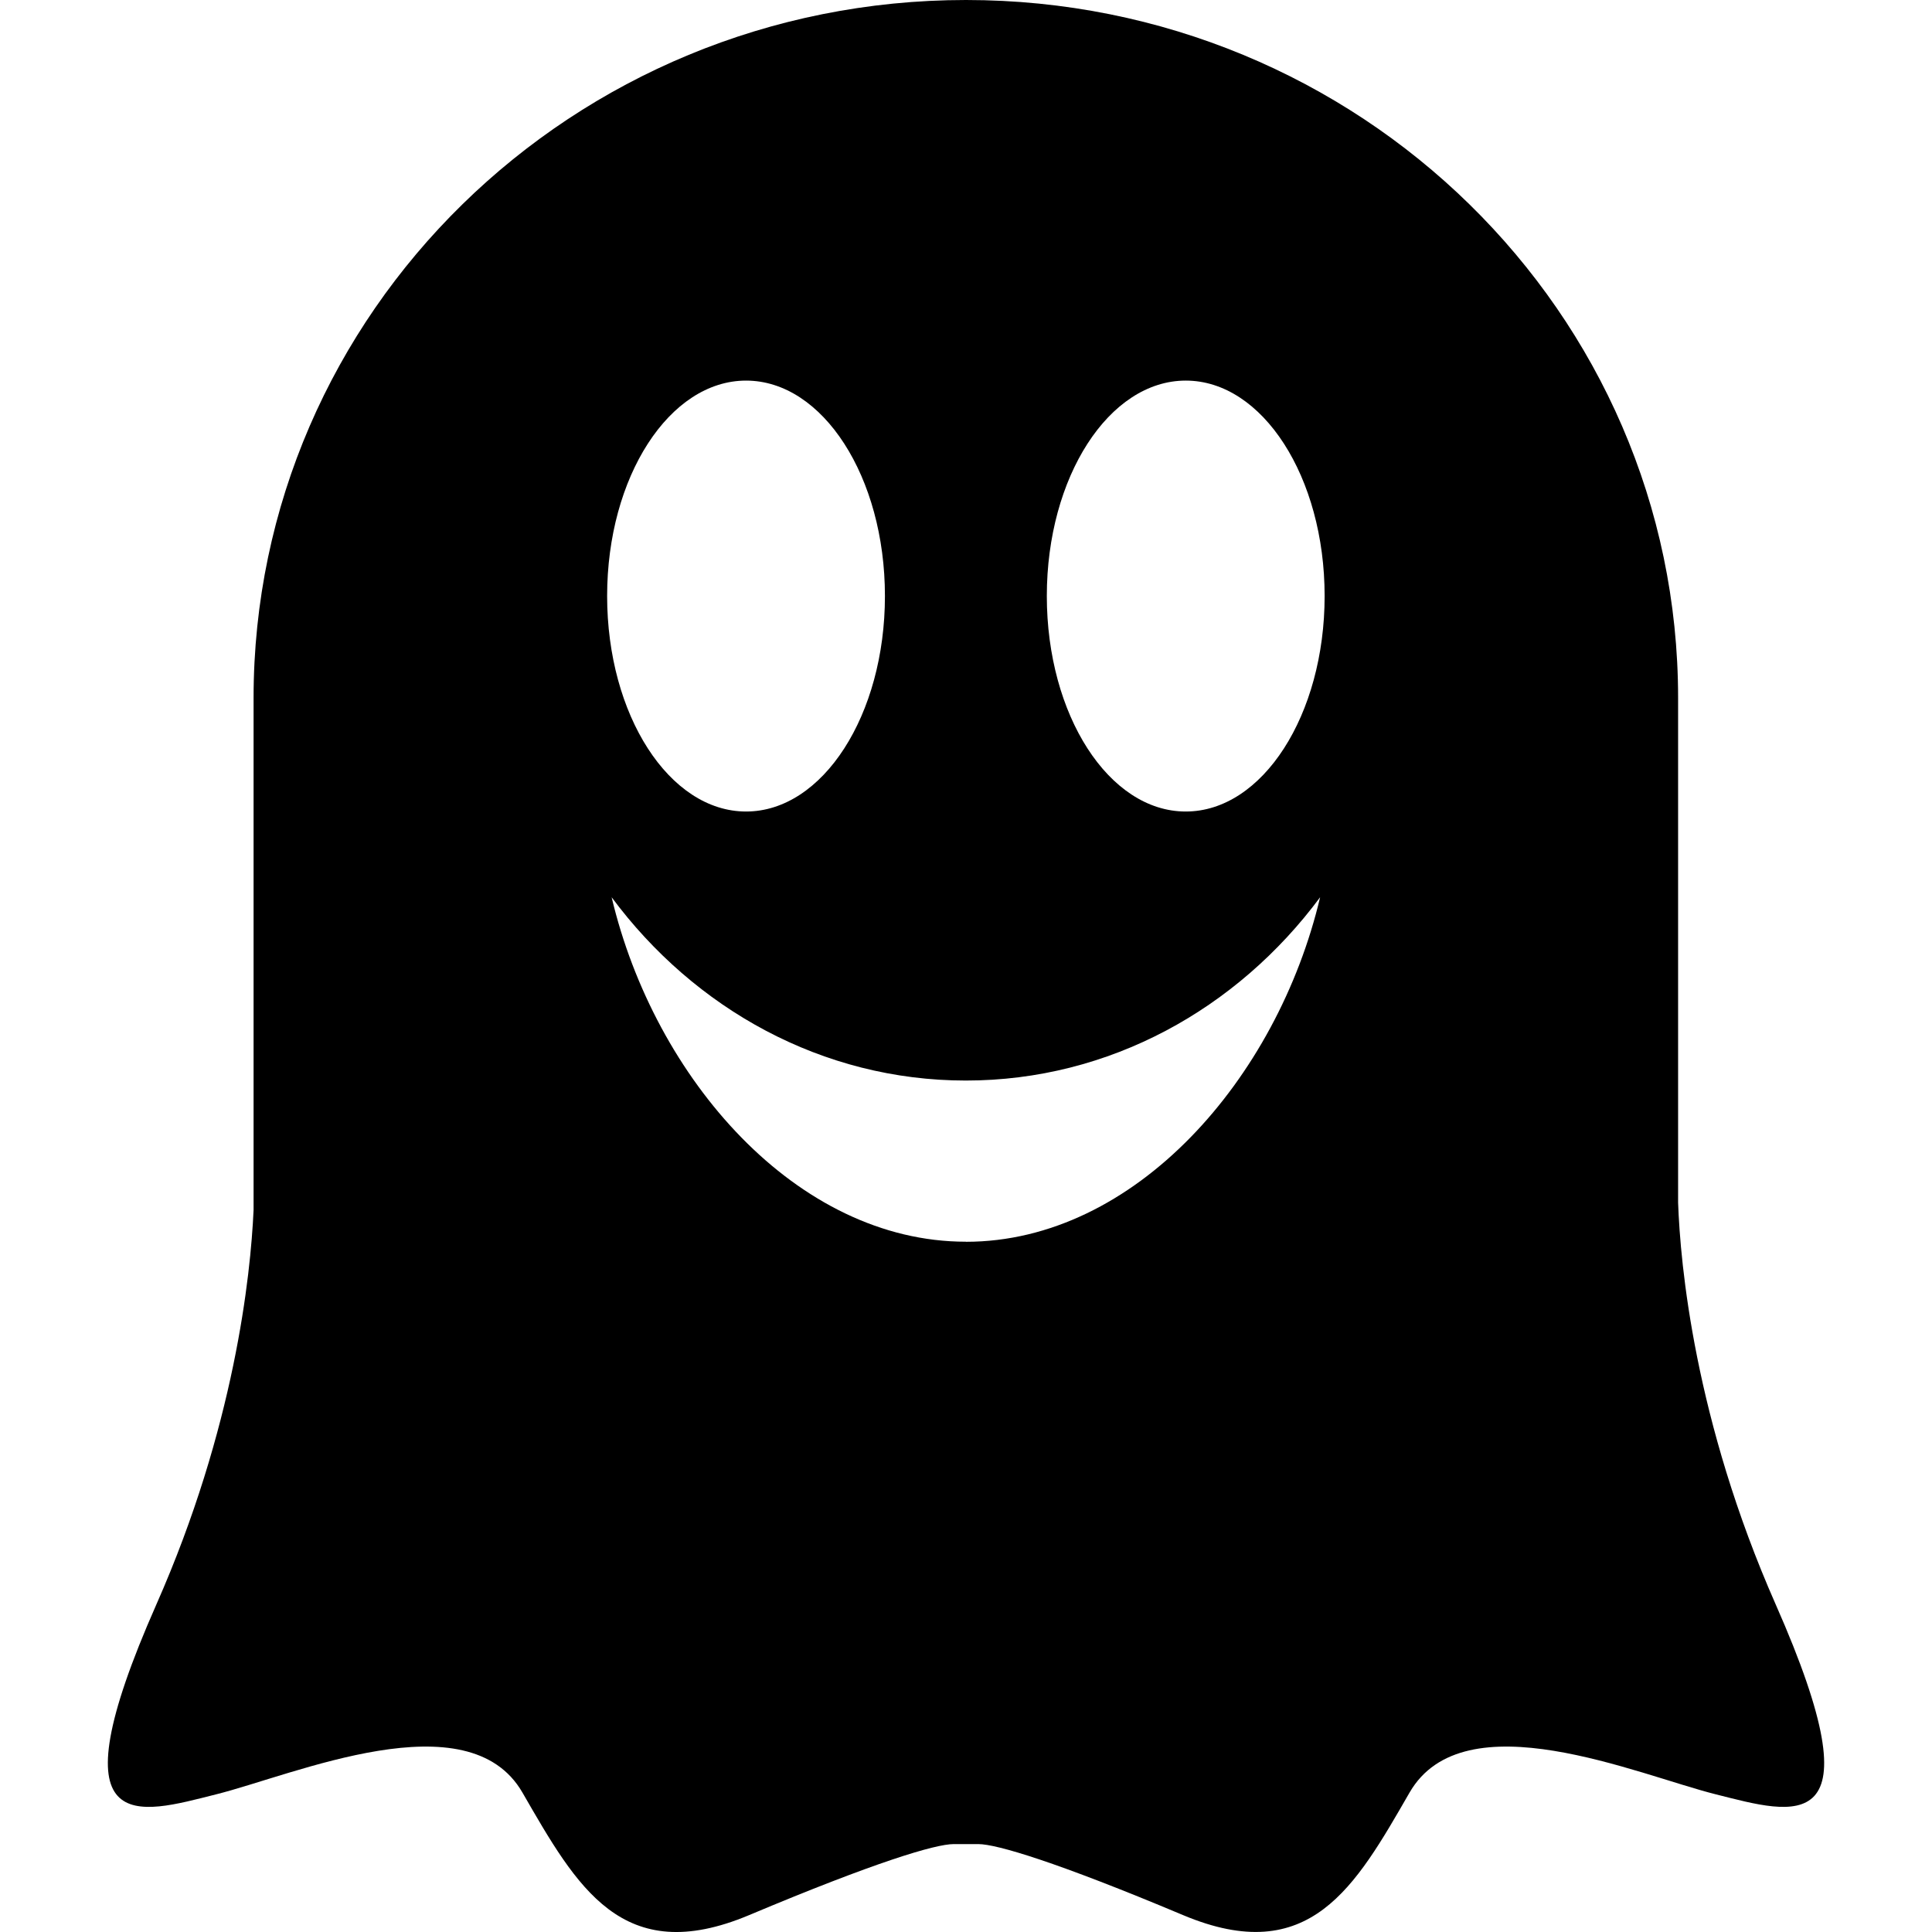 <svg viewBox="0 0 24 24" xmlns="http://www.w3.org/2000/svg"><path fill="currentColor" d="m22.058 19.93c-1.01-2.29-1.185-4.228-1.212-4.99v-6.27c0-4.788-3.96-8.67-8.846-8.67s-8.85 3.882-8.85 8.671v6.36c-.037.82-.236 2.7-1.207 4.899-1.306 2.955-.226 2.603.742 2.36.968-.242 3.13-1.192 3.805-.022s1.238 2.184 2.814 1.523c1.576-.663 2.318-.883 2.543-.883h.306c.225 0 .968.22 2.543.882 1.576.662 2.14-.353 2.814-1.522.676-1.17 2.837-.22 3.805.022.968.243 2.048.595.743-2.36m-12.79-15.202c.953 0 1.725 1.198 1.725 2.676s-.772 2.677-1.725 2.677-1.726-1.198-1.726-2.677c0-1.478.773-2.676 1.726-2.676m2.73 10.697c-2.1 0-3.867-2.025-4.4-4.279 1.029 1.387 2.617 2.277 4.4 2.277 1.784 0 3.372-.89 4.401-2.277-.533 2.254-2.3 4.28-4.4 4.28m2.73-5.345c-.953 0-1.725-1.198-1.725-2.677 0-1.478.772-2.676 1.726-2.676.953 0 1.725 1.198 1.725 2.676s-.772 2.677-1.725 2.677z"/></svg>